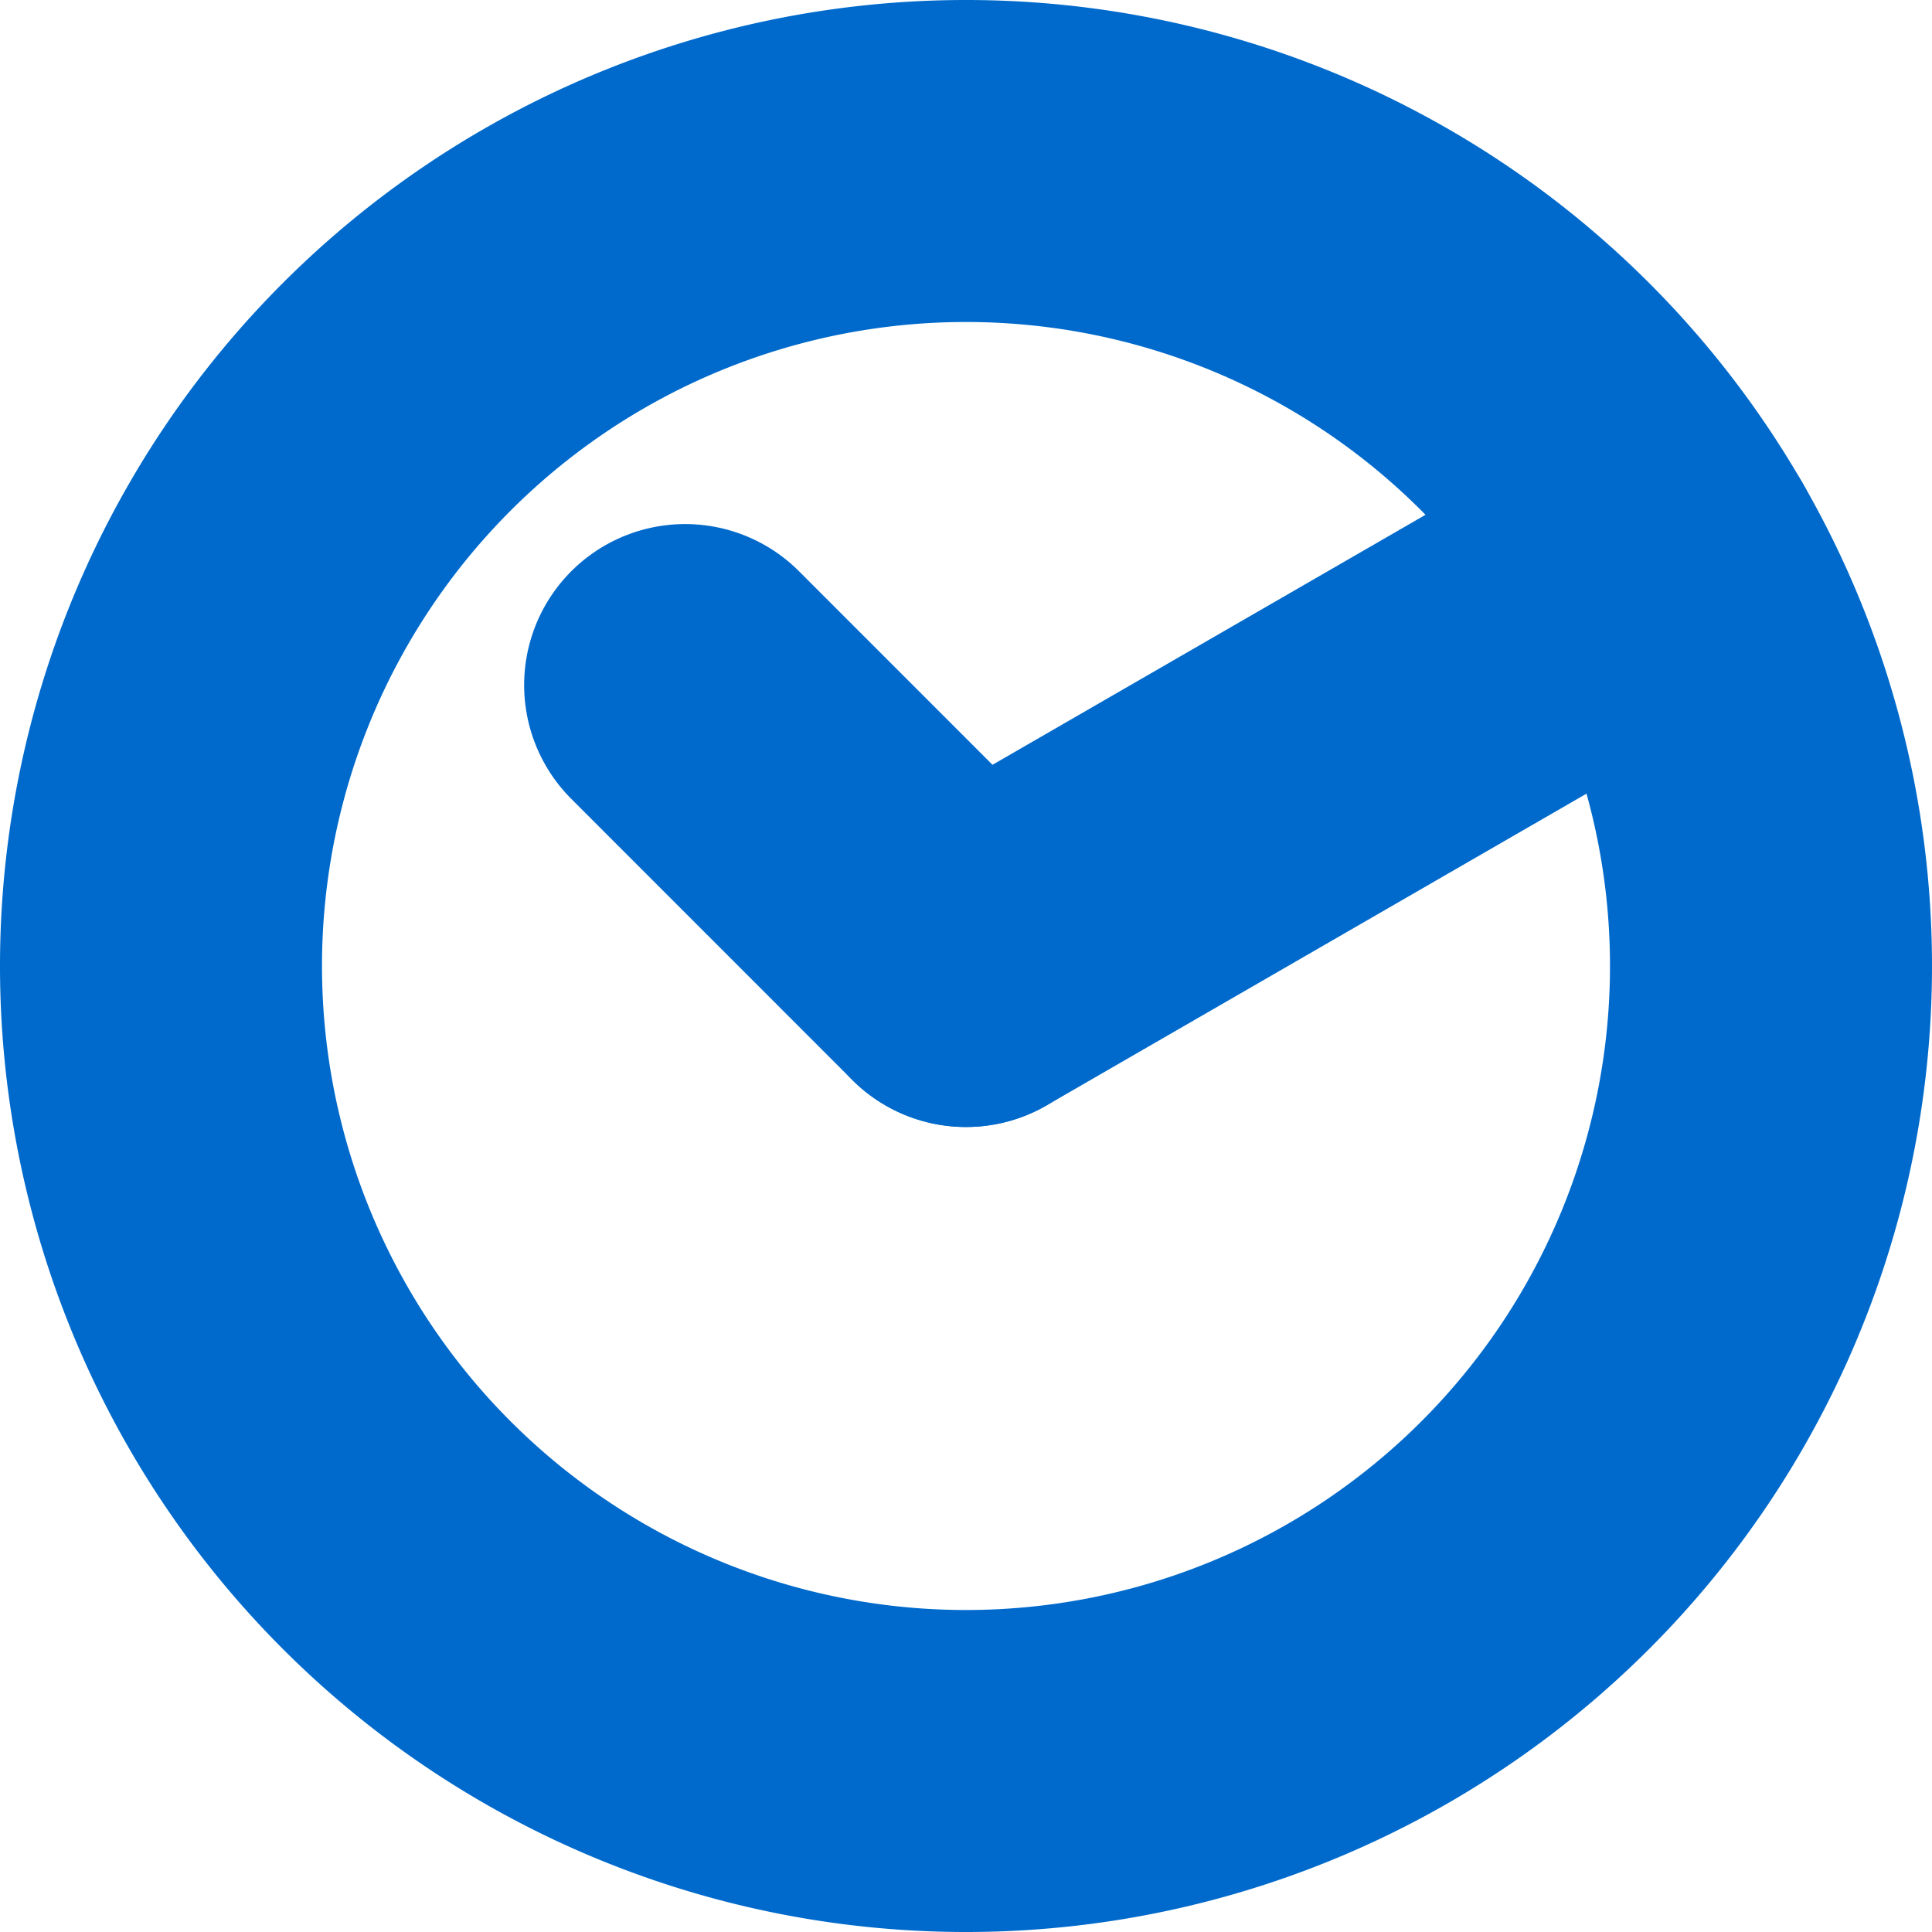 <?xml version="1.0" encoding="UTF-8" standalone="no"?>
<!-- Created with Inkscape (http://www.inkscape.org/) -->

<svg
   width="24"
   height="24"
   viewBox="0 0 24 24"
   version="1.1"
   id="svg1"
   xmlns="http://www.w3.org/2000/svg"
   xmlns:svg="http://www.w3.org/2000/svg">
  <defs
     id="defs1" />
  <g
     id="layer1"
     transform="translate(-423.154)">
    <path
       id="path32"
       style="fill:none;stroke:#006acc;stroke-width:4;stroke-linecap:round;stroke-linejoin:round;stroke-opacity:1"
       d="m 445.154,12 a 10,10 0 0 1 -10,10 10,10 0 0 1 -10,-10 10,10 0 0 1 10,-10 10,10 0 0 1 10,10 z" />
    <path
       style="fill:none;stroke:#006acc;stroke-width:4;stroke-linecap:round;stroke-linejoin:round;stroke-dasharray:none;stroke-opacity:1"
       d="m 435.154,12 8.66,-5"
       id="path33" />
    <path
       style="fill:none;stroke:#006acc;stroke-width:4;stroke-linecap:round;stroke-linejoin:round;stroke-dasharray:none;stroke-opacity:1"
       d="M 435.154,12 431.665,8.51"
       id="path34" />
  </g>
</svg>
